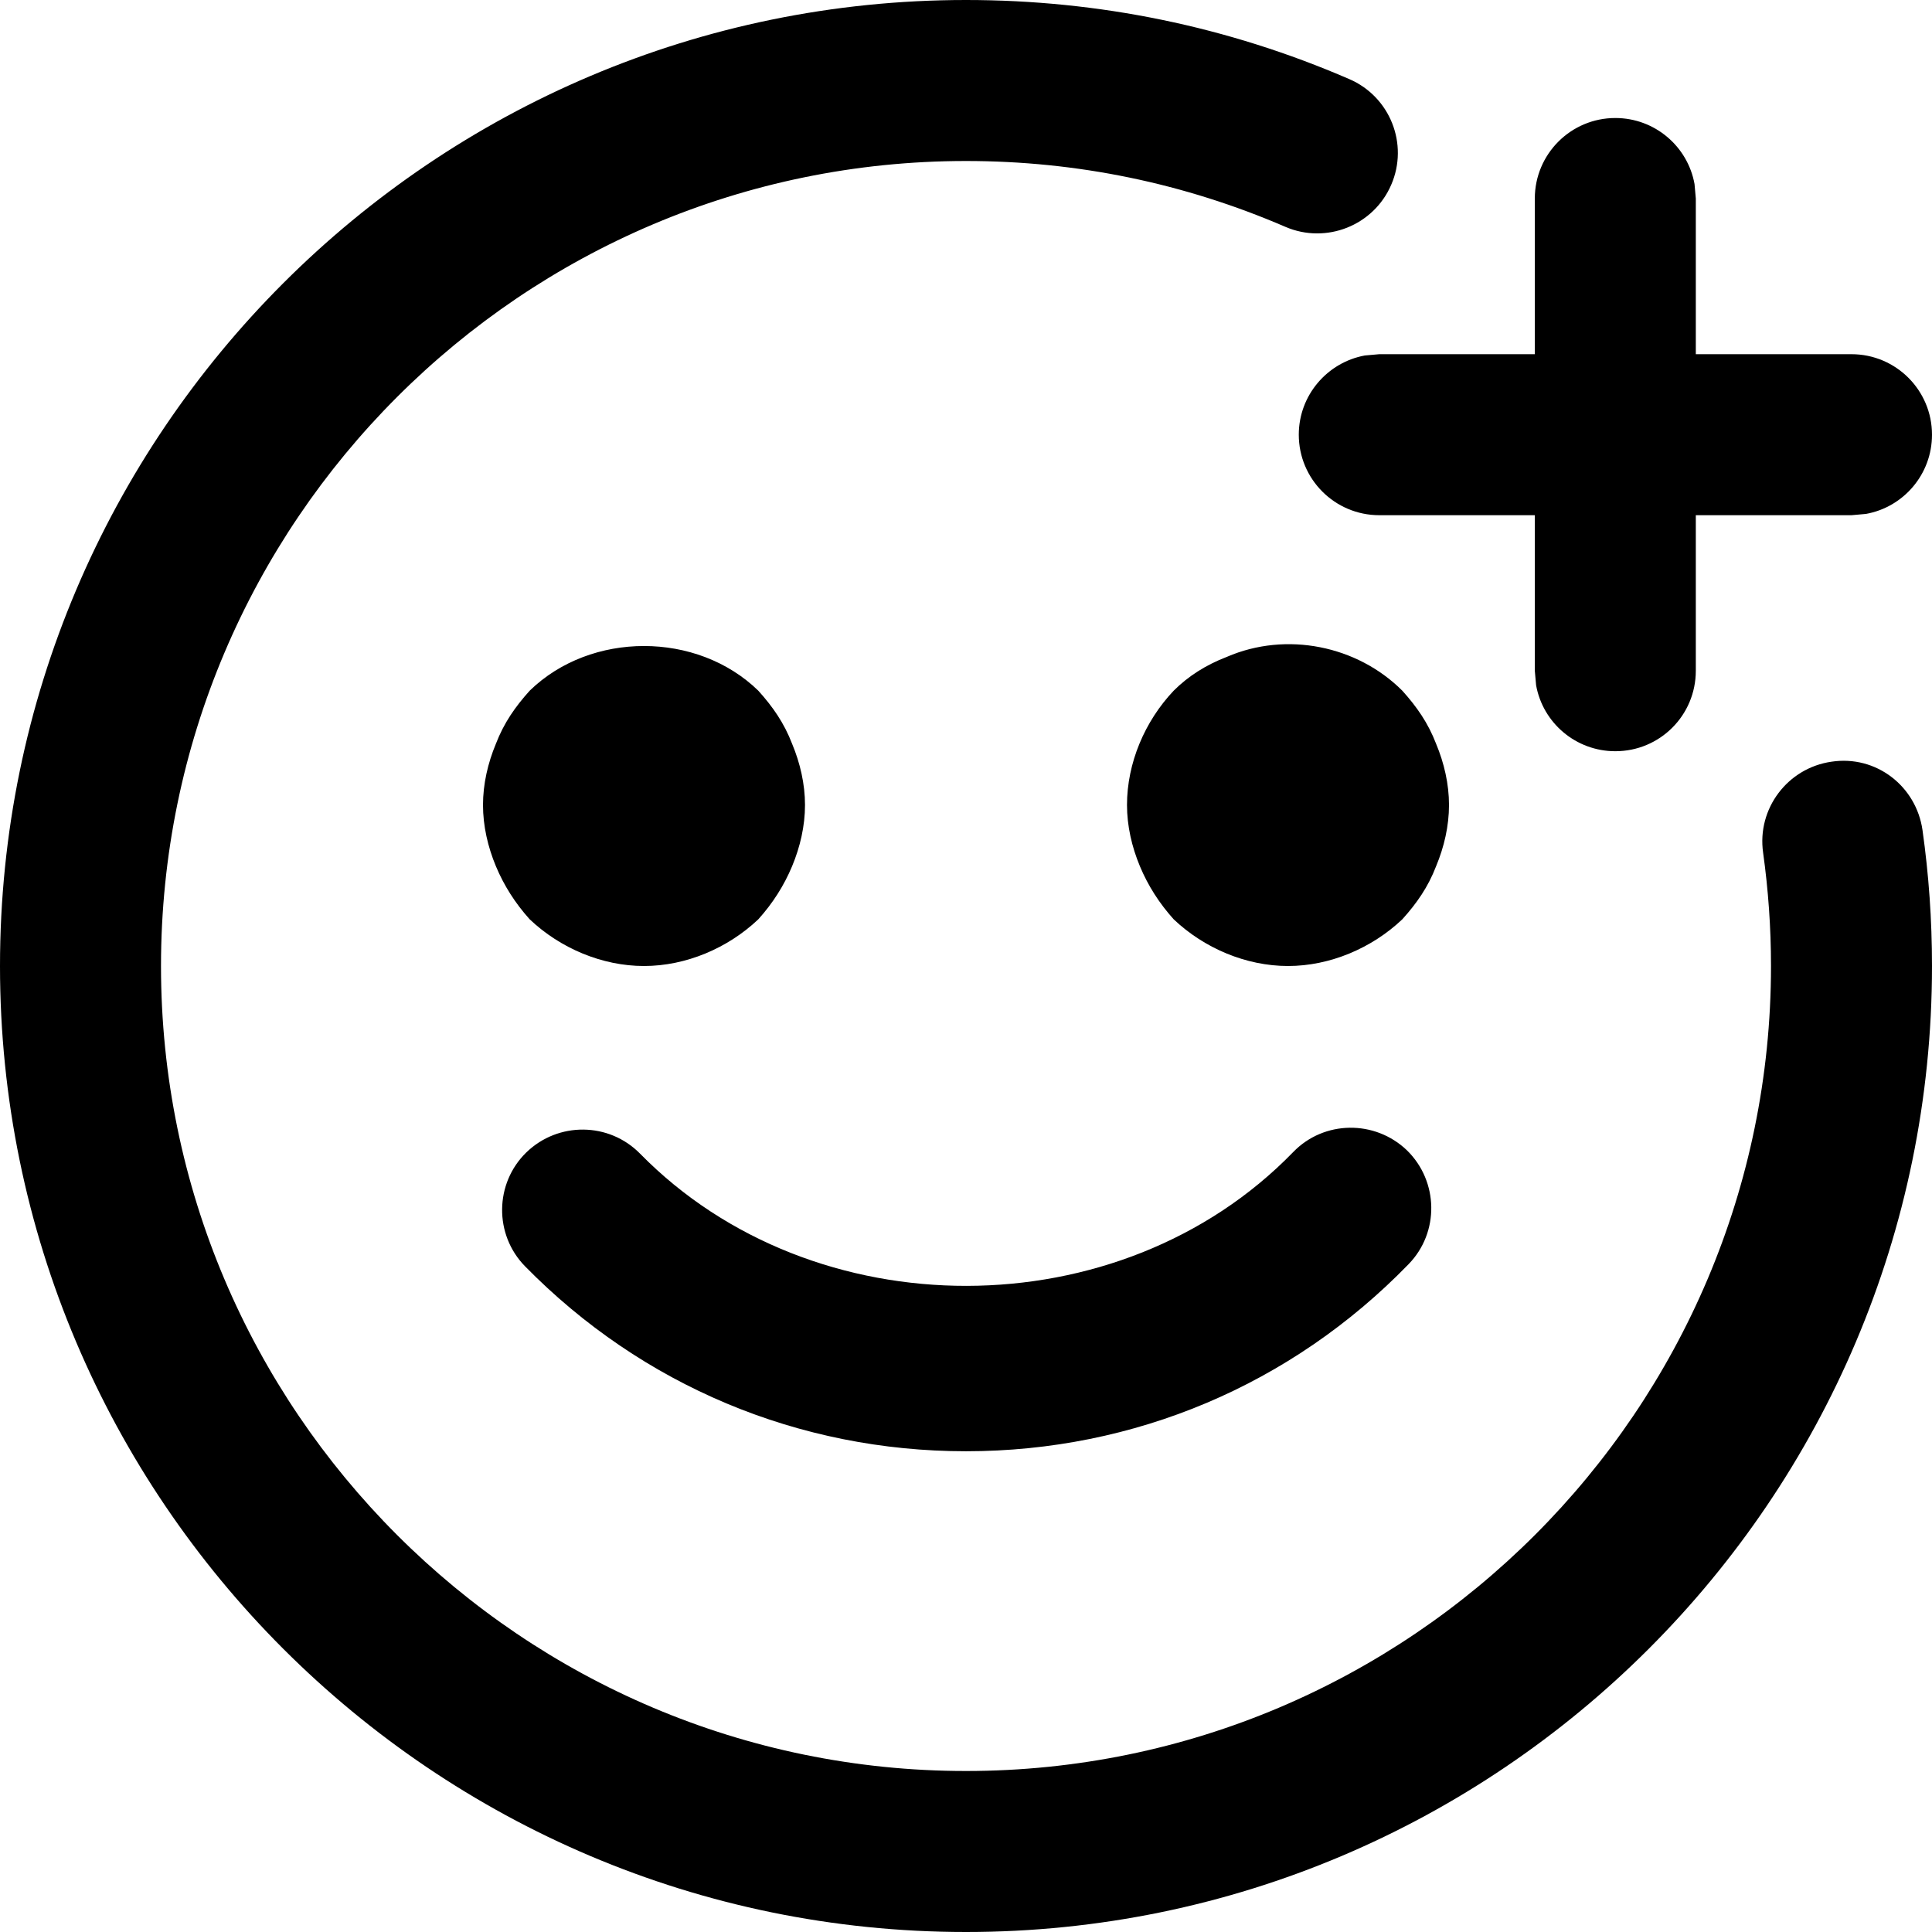 <?xml version="1.0" encoding="UTF-8"?>
<svg width="12px" height="12px" viewBox="0 0 12 12" version="1.1" xmlns="http://www.w3.org/2000/svg" xmlns:xlink="http://www.w3.org/1999/xlink">
    <g id="Icons-Webex" stroke="none" stroke-width="1">
        <g id="chat/reactions_12">
            <path d="M6,0 C6.826,0 7.627,0.165 8.38,0.491 C8.634,0.6 8.751,0.895 8.641,1.148 C8.532,1.401 8.237,1.518 7.984,1.409 C7.356,1.138 6.689,1 6,1 C3.243,1 1,3.243 1,6 C1,8.757 3.243,11 6,11 C8.757,11 11,8.757 11,6 C11,5.761 10.983,5.526 10.951,5.296 C10.912,5.023 11.103,4.77 11.376,4.731 C11.653,4.689 11.902,4.883 11.941,5.156 C11.98,5.432 12,5.713 12,6 C12,9.309 9.309,12 6,12 C2.691,12 0,9.309 0,6 C0,2.691 2.691,0 6,0 Z M8.032,7.156 C8.223,6.958 8.54,6.954 8.739,7.145 C8.936,7.338 8.941,7.655 8.749,7.852 C8.022,8.601 7.046,9.014 6,9.014 C4.961,9.014 3.988,8.606 3.261,7.865 C3.068,7.668 3.072,7.35 3.269,7.158 C3.467,6.966 3.783,6.969 3.976,7.166 C5.052,8.262 6.958,8.262 8.032,7.156 Z M8.71,4.29 C8.8,4.39 8.87,4.49 8.92,4.62 C8.97,4.74 9,4.87 9,5 C9,5.13 8.97,5.26 8.92,5.38 C8.87,5.51 8.8,5.61 8.71,5.71 C8.52,5.89 8.26,6 8,6 C7.74,6 7.48,5.89 7.29,5.71 C7.2,5.61 7.13,5.5 7.08,5.38 C7.03,5.26 7,5.13 7,5 C7,4.74 7.11,4.48 7.29,4.29 C7.38,4.2 7.49,4.13 7.62,4.08 C7.99,3.92 8.43,4.01 8.71,4.29 Z M4.71,4.29 C4.8,4.39 4.87,4.49 4.92,4.62 C4.97,4.74 5,4.87 5,5 C5,5.13 4.97,5.26 4.92,5.38 C4.87,5.5 4.8,5.61 4.71,5.71 C4.52,5.89 4.26,6 4,6 C3.74,6 3.48,5.89 3.29,5.71 C3.2,5.61 3.13,5.5 3.08,5.38 C3.03,5.26 3,5.13 3,5 C3,4.87 3.03,4.74 3.08,4.62 C3.13,4.49 3.2,4.39 3.29,4.29 C3.67,3.92 4.33,3.92 4.71,4.29 Z M10.033,0.733 C10.279,0.733 10.483,0.91 10.525,1.143 L10.533,1.233 L10.533,2.2 L11.5,2.2 C11.776,2.2 12,2.424 12,2.7 C12,2.946 11.823,3.15 11.59,3.192 L11.5,3.2 L10.533,3.2 L10.533,4.166 C10.533,4.443 10.31,4.666 10.033,4.666 C9.788,4.666 9.583,4.49 9.541,4.256 L9.533,4.166 L9.533,3.2 L8.567,3.2 C8.291,3.2 8.067,2.976 8.067,2.7 C8.067,2.455 8.244,2.251 8.477,2.208 L8.567,2.2 L9.533,2.2 L9.533,1.233 C9.533,0.957 9.757,0.733 10.033,0.733 Z"></path>
        </g>
    </g>
</svg>